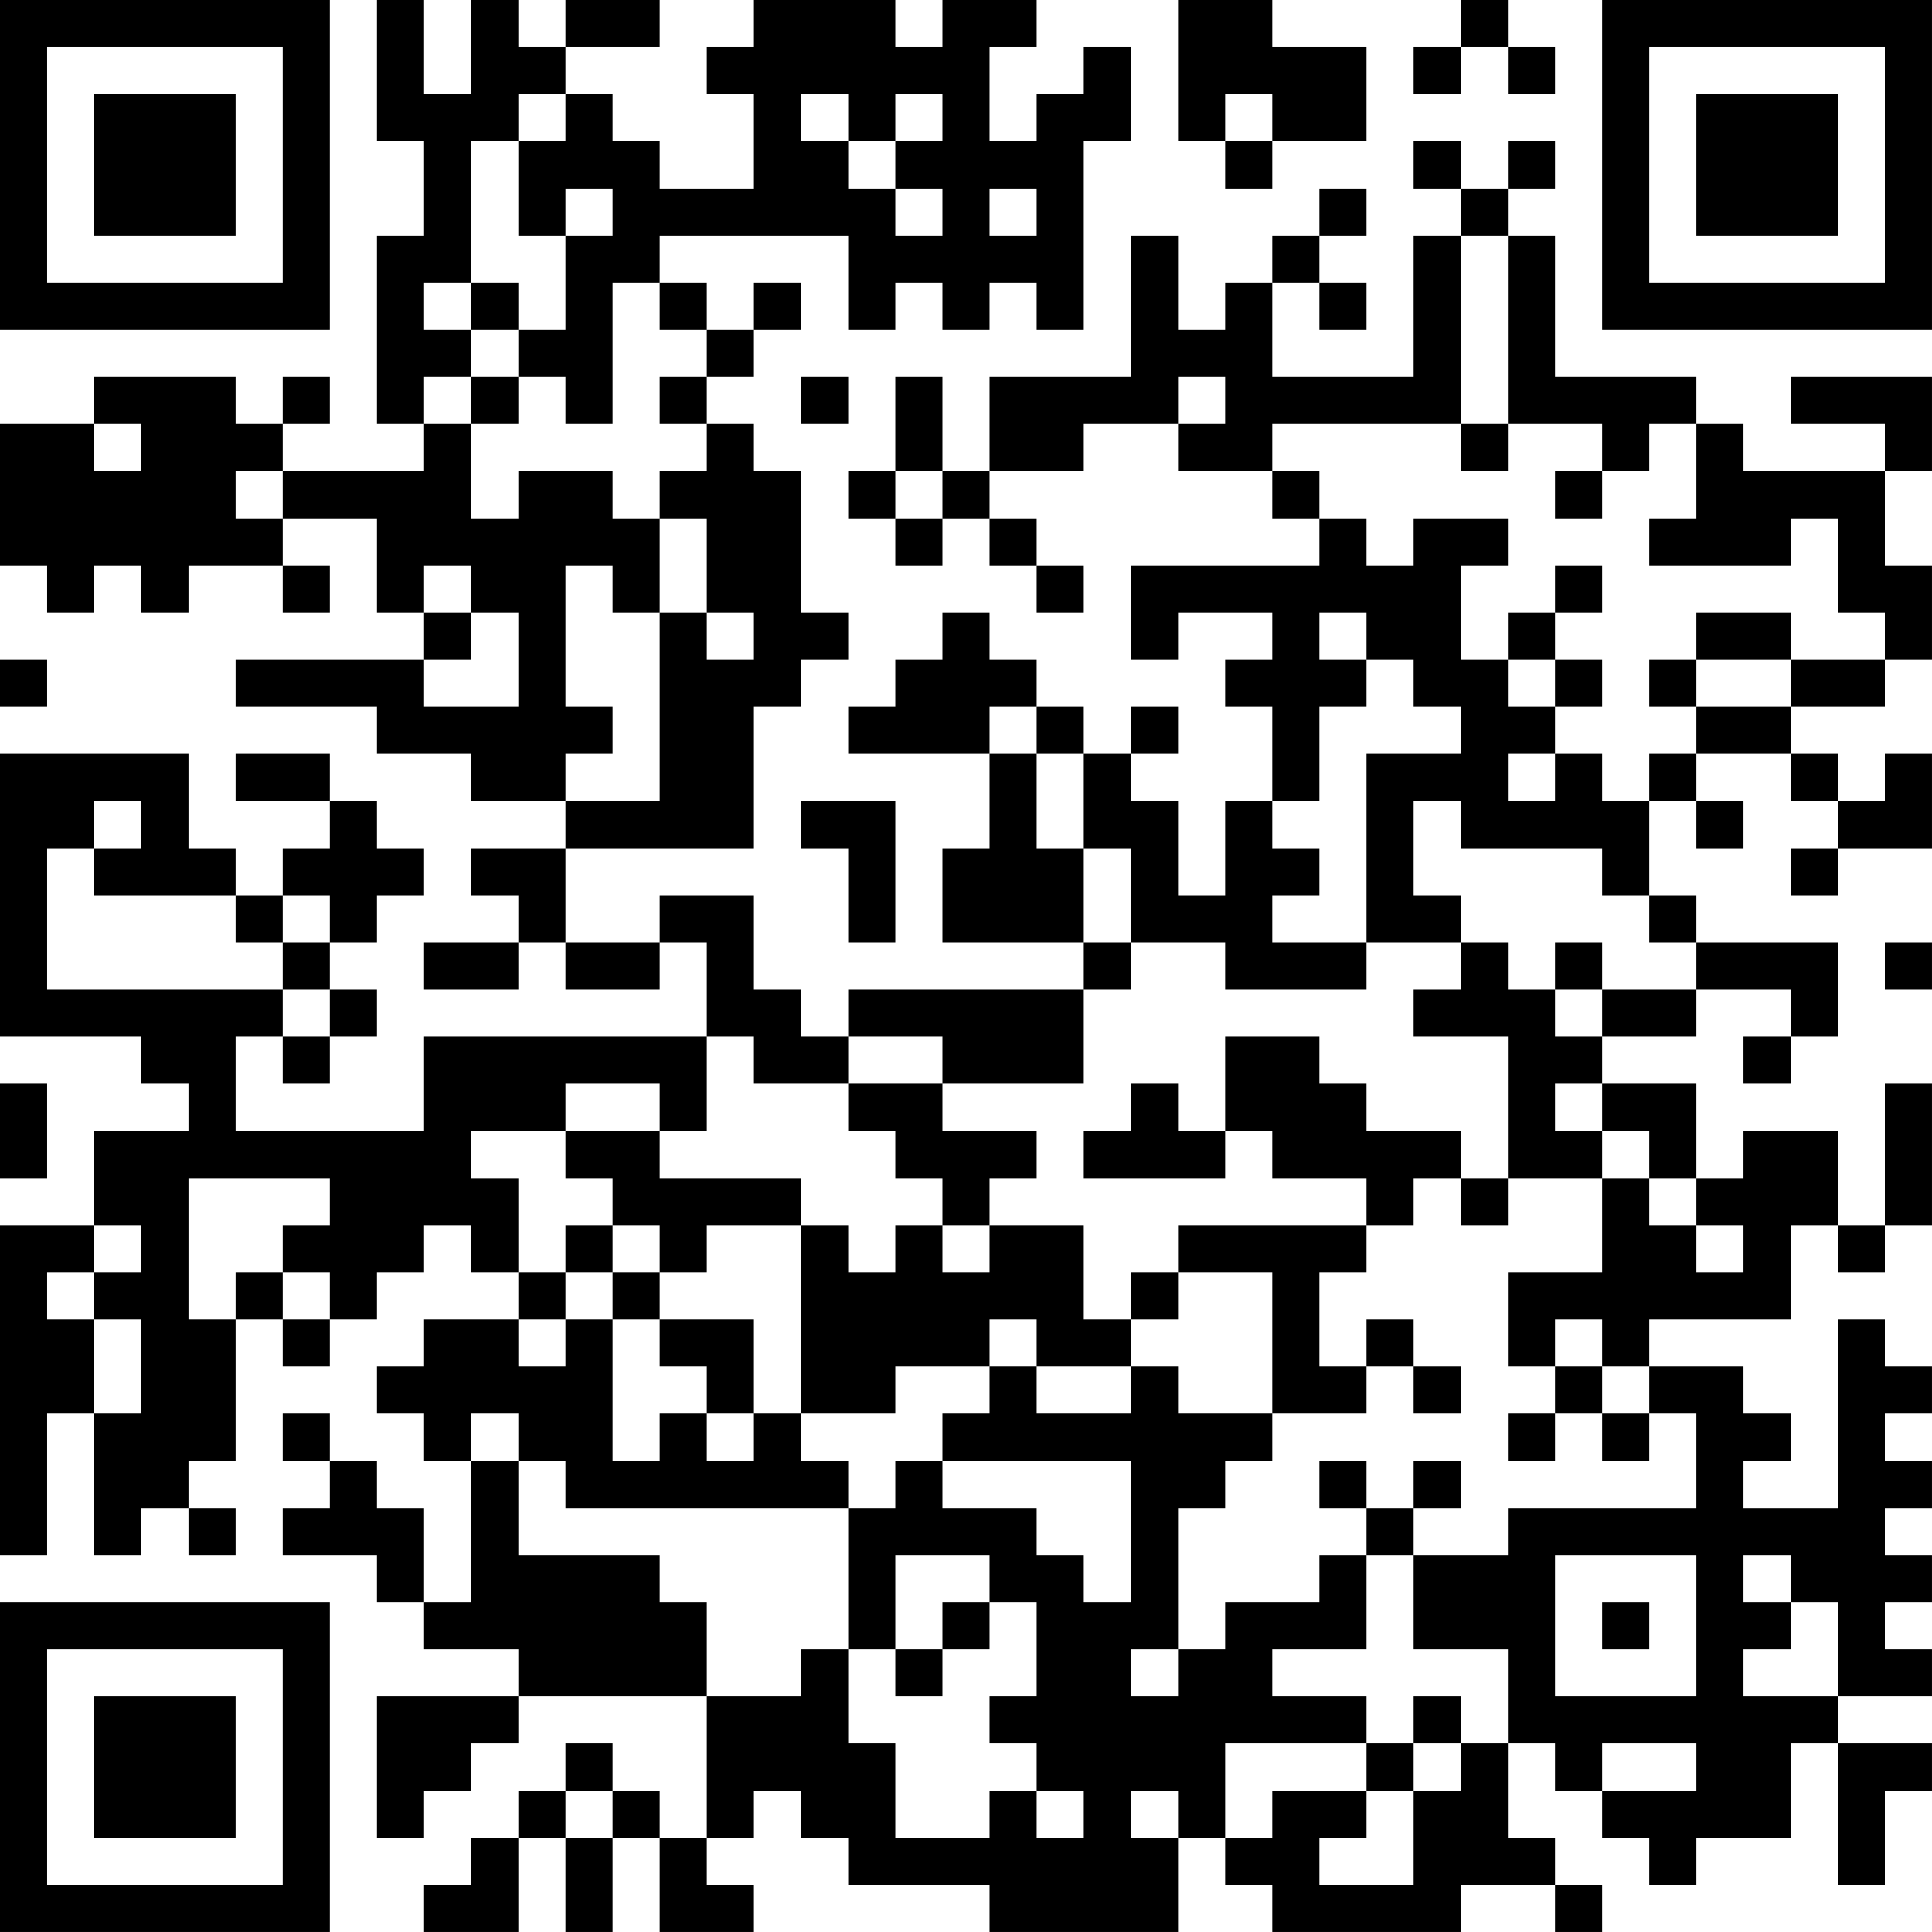 <?xml version="1.0" encoding="UTF-8"?>
<svg xmlns="http://www.w3.org/2000/svg" version="1.1" width="200" height="200" viewBox="0 0 200 200"><rect x="0" y="0" width="200" height="200" fill="#ffffff"/><g transform="scale(4.878)"><g transform="translate(0,0)"><path fill-rule="evenodd" d="M8 0L8 3L9 3L9 5L8 5L8 9L9 9L9 10L6 10L6 9L7 9L7 8L6 8L6 9L5 9L5 8L2 8L2 9L0 9L0 12L1 12L1 13L2 13L2 12L3 12L3 13L4 13L4 12L6 12L6 13L7 13L7 12L6 12L6 11L8 11L8 13L9 13L9 14L5 14L5 15L8 15L8 16L10 16L10 17L12 17L12 18L10 18L10 19L11 19L11 20L9 20L9 21L11 21L11 20L12 20L12 21L14 21L14 20L15 20L15 22L9 22L9 24L5 24L5 22L6 22L6 23L7 23L7 22L8 22L8 21L7 21L7 20L8 20L8 19L9 19L9 18L8 18L8 17L7 17L7 16L5 16L5 17L7 17L7 18L6 18L6 19L5 19L5 18L4 18L4 16L0 16L0 22L3 22L3 23L4 23L4 24L2 24L2 26L0 26L0 33L1 33L1 30L2 30L2 33L3 33L3 32L4 32L4 33L5 33L5 32L4 32L4 31L5 31L5 28L6 28L6 29L7 29L7 28L8 28L8 27L9 27L9 26L10 26L10 27L11 27L11 28L9 28L9 29L8 29L8 30L9 30L9 31L10 31L10 34L9 34L9 32L8 32L8 31L7 31L7 30L6 30L6 31L7 31L7 32L6 32L6 33L8 33L8 34L9 34L9 35L11 35L11 36L8 36L8 39L9 39L9 38L10 38L10 37L11 37L11 36L15 36L15 39L14 39L14 38L13 38L13 37L12 37L12 38L11 38L11 39L10 39L10 40L9 40L9 41L11 41L11 39L12 39L12 41L13 41L13 39L14 39L14 41L16 41L16 40L15 40L15 39L16 39L16 38L17 38L17 39L18 39L18 40L21 40L21 41L25 41L25 39L26 39L26 40L27 40L27 41L31 41L31 40L33 40L33 41L34 41L34 40L33 40L33 39L32 39L32 37L33 37L33 38L34 38L34 39L35 39L35 40L36 40L36 39L38 39L38 37L39 37L39 40L40 40L40 38L41 38L41 37L39 37L39 36L41 36L41 35L40 35L40 34L41 34L41 33L40 33L40 32L41 32L41 31L40 31L40 30L41 30L41 29L40 29L40 28L39 28L39 32L37 32L37 31L38 31L38 30L37 30L37 29L35 29L35 28L38 28L38 26L39 26L39 27L40 27L40 26L41 26L41 23L40 23L40 26L39 26L39 24L37 24L37 25L36 25L36 23L34 23L34 22L36 22L36 21L38 21L38 22L37 22L37 23L38 23L38 22L39 22L39 20L36 20L36 19L35 19L35 17L36 17L36 18L37 18L37 17L36 17L36 16L38 16L38 17L39 17L39 18L38 18L38 19L39 19L39 18L41 18L41 16L40 16L40 17L39 17L39 16L38 16L38 15L40 15L40 14L41 14L41 12L40 12L40 10L41 10L41 8L38 8L38 9L40 9L40 10L37 10L37 9L36 9L36 8L33 8L33 5L32 5L32 4L33 4L33 3L32 3L32 4L31 4L31 3L30 3L30 4L31 4L31 5L30 5L30 8L27 8L27 6L28 6L28 7L29 7L29 6L28 6L28 5L29 5L29 4L28 4L28 5L27 5L27 6L26 6L26 7L25 7L25 5L24 5L24 8L21 8L21 10L20 10L20 8L19 8L19 10L18 10L18 11L19 11L19 12L20 12L20 11L21 11L21 12L22 12L22 13L23 13L23 12L22 12L22 11L21 11L21 10L23 10L23 9L25 9L25 10L27 10L27 11L28 11L28 12L24 12L24 14L25 14L25 13L27 13L27 14L26 14L26 15L27 15L27 17L26 17L26 19L25 19L25 17L24 17L24 16L25 16L25 15L24 15L24 16L23 16L23 15L22 15L22 14L21 14L21 13L20 13L20 14L19 14L19 15L18 15L18 16L21 16L21 18L20 18L20 20L23 20L23 21L18 21L18 22L17 22L17 21L16 21L16 19L14 19L14 20L12 20L12 18L16 18L16 15L17 15L17 14L18 14L18 13L17 13L17 10L16 10L16 9L15 9L15 8L16 8L16 7L17 7L17 6L16 6L16 7L15 7L15 6L14 6L14 5L18 5L18 7L19 7L19 6L20 6L20 7L21 7L21 6L22 6L22 7L23 7L23 3L24 3L24 1L23 1L23 2L22 2L22 3L21 3L21 1L22 1L22 0L20 0L20 1L19 1L19 0L16 0L16 1L15 1L15 2L16 2L16 4L14 4L14 3L13 3L13 2L12 2L12 1L14 1L14 0L12 0L12 1L11 1L11 0L10 0L10 2L9 2L9 0ZM25 0L25 3L26 3L26 4L27 4L27 3L29 3L29 1L27 1L27 0ZM31 0L31 1L30 1L30 2L31 2L31 1L32 1L32 2L33 2L33 1L32 1L32 0ZM11 2L11 3L10 3L10 6L9 6L9 7L10 7L10 8L9 8L9 9L10 9L10 11L11 11L11 10L13 10L13 11L14 11L14 13L13 13L13 12L12 12L12 15L13 15L13 16L12 16L12 17L14 17L14 13L15 13L15 14L16 14L16 13L15 13L15 11L14 11L14 10L15 10L15 9L14 9L14 8L15 8L15 7L14 7L14 6L13 6L13 9L12 9L12 8L11 8L11 7L12 7L12 5L13 5L13 4L12 4L12 5L11 5L11 3L12 3L12 2ZM17 2L17 3L18 3L18 4L19 4L19 5L20 5L20 4L19 4L19 3L20 3L20 2L19 2L19 3L18 3L18 2ZM26 2L26 3L27 3L27 2ZM21 4L21 5L22 5L22 4ZM31 5L31 9L27 9L27 10L28 10L28 11L29 11L29 12L30 12L30 11L32 11L32 12L31 12L31 14L32 14L32 15L33 15L33 16L32 16L32 17L33 17L33 16L34 16L34 17L35 17L35 16L36 16L36 15L38 15L38 14L40 14L40 13L39 13L39 11L38 11L38 12L35 12L35 11L36 11L36 9L35 9L35 10L34 10L34 9L32 9L32 5ZM10 6L10 7L11 7L11 6ZM10 8L10 9L11 9L11 8ZM17 8L17 9L18 9L18 8ZM25 8L25 9L26 9L26 8ZM2 9L2 10L3 10L3 9ZM31 9L31 10L32 10L32 9ZM5 10L5 11L6 11L6 10ZM19 10L19 11L20 11L20 10ZM33 10L33 11L34 11L34 10ZM9 12L9 13L10 13L10 14L9 14L9 15L11 15L11 13L10 13L10 12ZM33 12L33 13L32 13L32 14L33 14L33 15L34 15L34 14L33 14L33 13L34 13L34 12ZM28 13L28 14L29 14L29 15L28 15L28 17L27 17L27 18L28 18L28 19L27 19L27 20L29 20L29 21L26 21L26 20L24 20L24 18L23 18L23 16L22 16L22 15L21 15L21 16L22 16L22 18L23 18L23 20L24 20L24 21L23 21L23 23L20 23L20 22L18 22L18 23L16 23L16 22L15 22L15 24L14 24L14 23L12 23L12 24L10 24L10 25L11 25L11 27L12 27L12 28L11 28L11 29L12 29L12 28L13 28L13 31L14 31L14 30L15 30L15 31L16 31L16 30L17 30L17 31L18 31L18 32L12 32L12 31L11 31L11 30L10 30L10 31L11 31L11 33L14 33L14 34L15 34L15 36L17 36L17 35L18 35L18 37L19 37L19 39L21 39L21 38L22 38L22 39L23 39L23 38L22 38L22 37L21 37L21 36L22 36L22 34L21 34L21 33L19 33L19 35L18 35L18 32L19 32L19 31L20 31L20 32L22 32L22 33L23 33L23 34L24 34L24 31L20 31L20 30L21 30L21 29L22 29L22 30L24 30L24 29L25 29L25 30L27 30L27 31L26 31L26 32L25 32L25 35L24 35L24 36L25 36L25 35L26 35L26 34L28 34L28 33L29 33L29 35L27 35L27 36L29 36L29 37L26 37L26 39L27 39L27 38L29 38L29 39L28 39L28 40L30 40L30 38L31 38L31 37L32 37L32 35L30 35L30 33L32 33L32 32L36 32L36 30L35 30L35 29L34 29L34 28L33 28L33 29L32 29L32 27L34 27L34 25L35 25L35 26L36 26L36 27L37 27L37 26L36 26L36 25L35 25L35 24L34 24L34 23L33 23L33 24L34 24L34 25L32 25L32 22L30 22L30 21L31 21L31 20L32 20L32 21L33 21L33 22L34 22L34 21L36 21L36 20L35 20L35 19L34 19L34 18L31 18L31 17L30 17L30 19L31 19L31 20L29 20L29 16L31 16L31 15L30 15L30 14L29 14L29 13ZM36 13L36 14L35 14L35 15L36 15L36 14L38 14L38 13ZM0 14L0 15L1 15L1 14ZM2 17L2 18L1 18L1 21L6 21L6 22L7 22L7 21L6 21L6 20L7 20L7 19L6 19L6 20L5 20L5 19L2 19L2 18L3 18L3 17ZM17 17L17 18L18 18L18 20L19 20L19 17ZM33 20L33 21L34 21L34 20ZM40 20L40 21L41 21L41 20ZM26 22L26 24L25 24L25 23L24 23L24 24L23 24L23 25L26 25L26 24L27 24L27 25L29 25L29 26L25 26L25 27L24 27L24 28L23 28L23 26L21 26L21 25L22 25L22 24L20 24L20 23L18 23L18 24L19 24L19 25L20 25L20 26L19 26L19 27L18 27L18 26L17 26L17 25L14 25L14 24L12 24L12 25L13 25L13 26L12 26L12 27L13 27L13 28L14 28L14 29L15 29L15 30L16 30L16 28L14 28L14 27L15 27L15 26L17 26L17 30L19 30L19 29L21 29L21 28L22 28L22 29L24 29L24 28L25 28L25 27L27 27L27 30L29 30L29 29L30 29L30 30L31 30L31 29L30 29L30 28L29 28L29 29L28 29L28 27L29 27L29 26L30 26L30 25L31 25L31 26L32 26L32 25L31 25L31 24L29 24L29 23L28 23L28 22ZM0 23L0 25L1 25L1 23ZM4 25L4 28L5 28L5 27L6 27L6 28L7 28L7 27L6 27L6 26L7 26L7 25ZM2 26L2 27L1 27L1 28L2 28L2 30L3 30L3 28L2 28L2 27L3 27L3 26ZM13 26L13 27L14 27L14 26ZM20 26L20 27L21 27L21 26ZM33 29L33 30L32 30L32 31L33 31L33 30L34 30L34 31L35 31L35 30L34 30L34 29ZM28 31L28 32L29 32L29 33L30 33L30 32L31 32L31 31L30 31L30 32L29 32L29 31ZM33 33L33 36L36 36L36 33ZM37 33L37 34L38 34L38 35L37 35L37 36L39 36L39 34L38 34L38 33ZM20 34L20 35L19 35L19 36L20 36L20 35L21 35L21 34ZM34 34L34 35L35 35L35 34ZM30 36L30 37L29 37L29 38L30 38L30 37L31 37L31 36ZM34 37L34 38L36 38L36 37ZM12 38L12 39L13 39L13 38ZM24 38L24 39L25 39L25 38ZM0 0L0 7L7 7L7 0ZM1 1L1 6L6 6L6 1ZM2 2L2 5L5 5L5 2ZM34 0L34 7L41 7L41 0ZM35 1L35 6L40 6L40 1ZM36 2L36 5L39 5L39 2ZM0 34L0 41L7 41L7 34ZM1 35L1 40L6 40L6 35ZM2 36L2 39L5 39L5 36Z" fill="#000000"/></g></g></svg>
